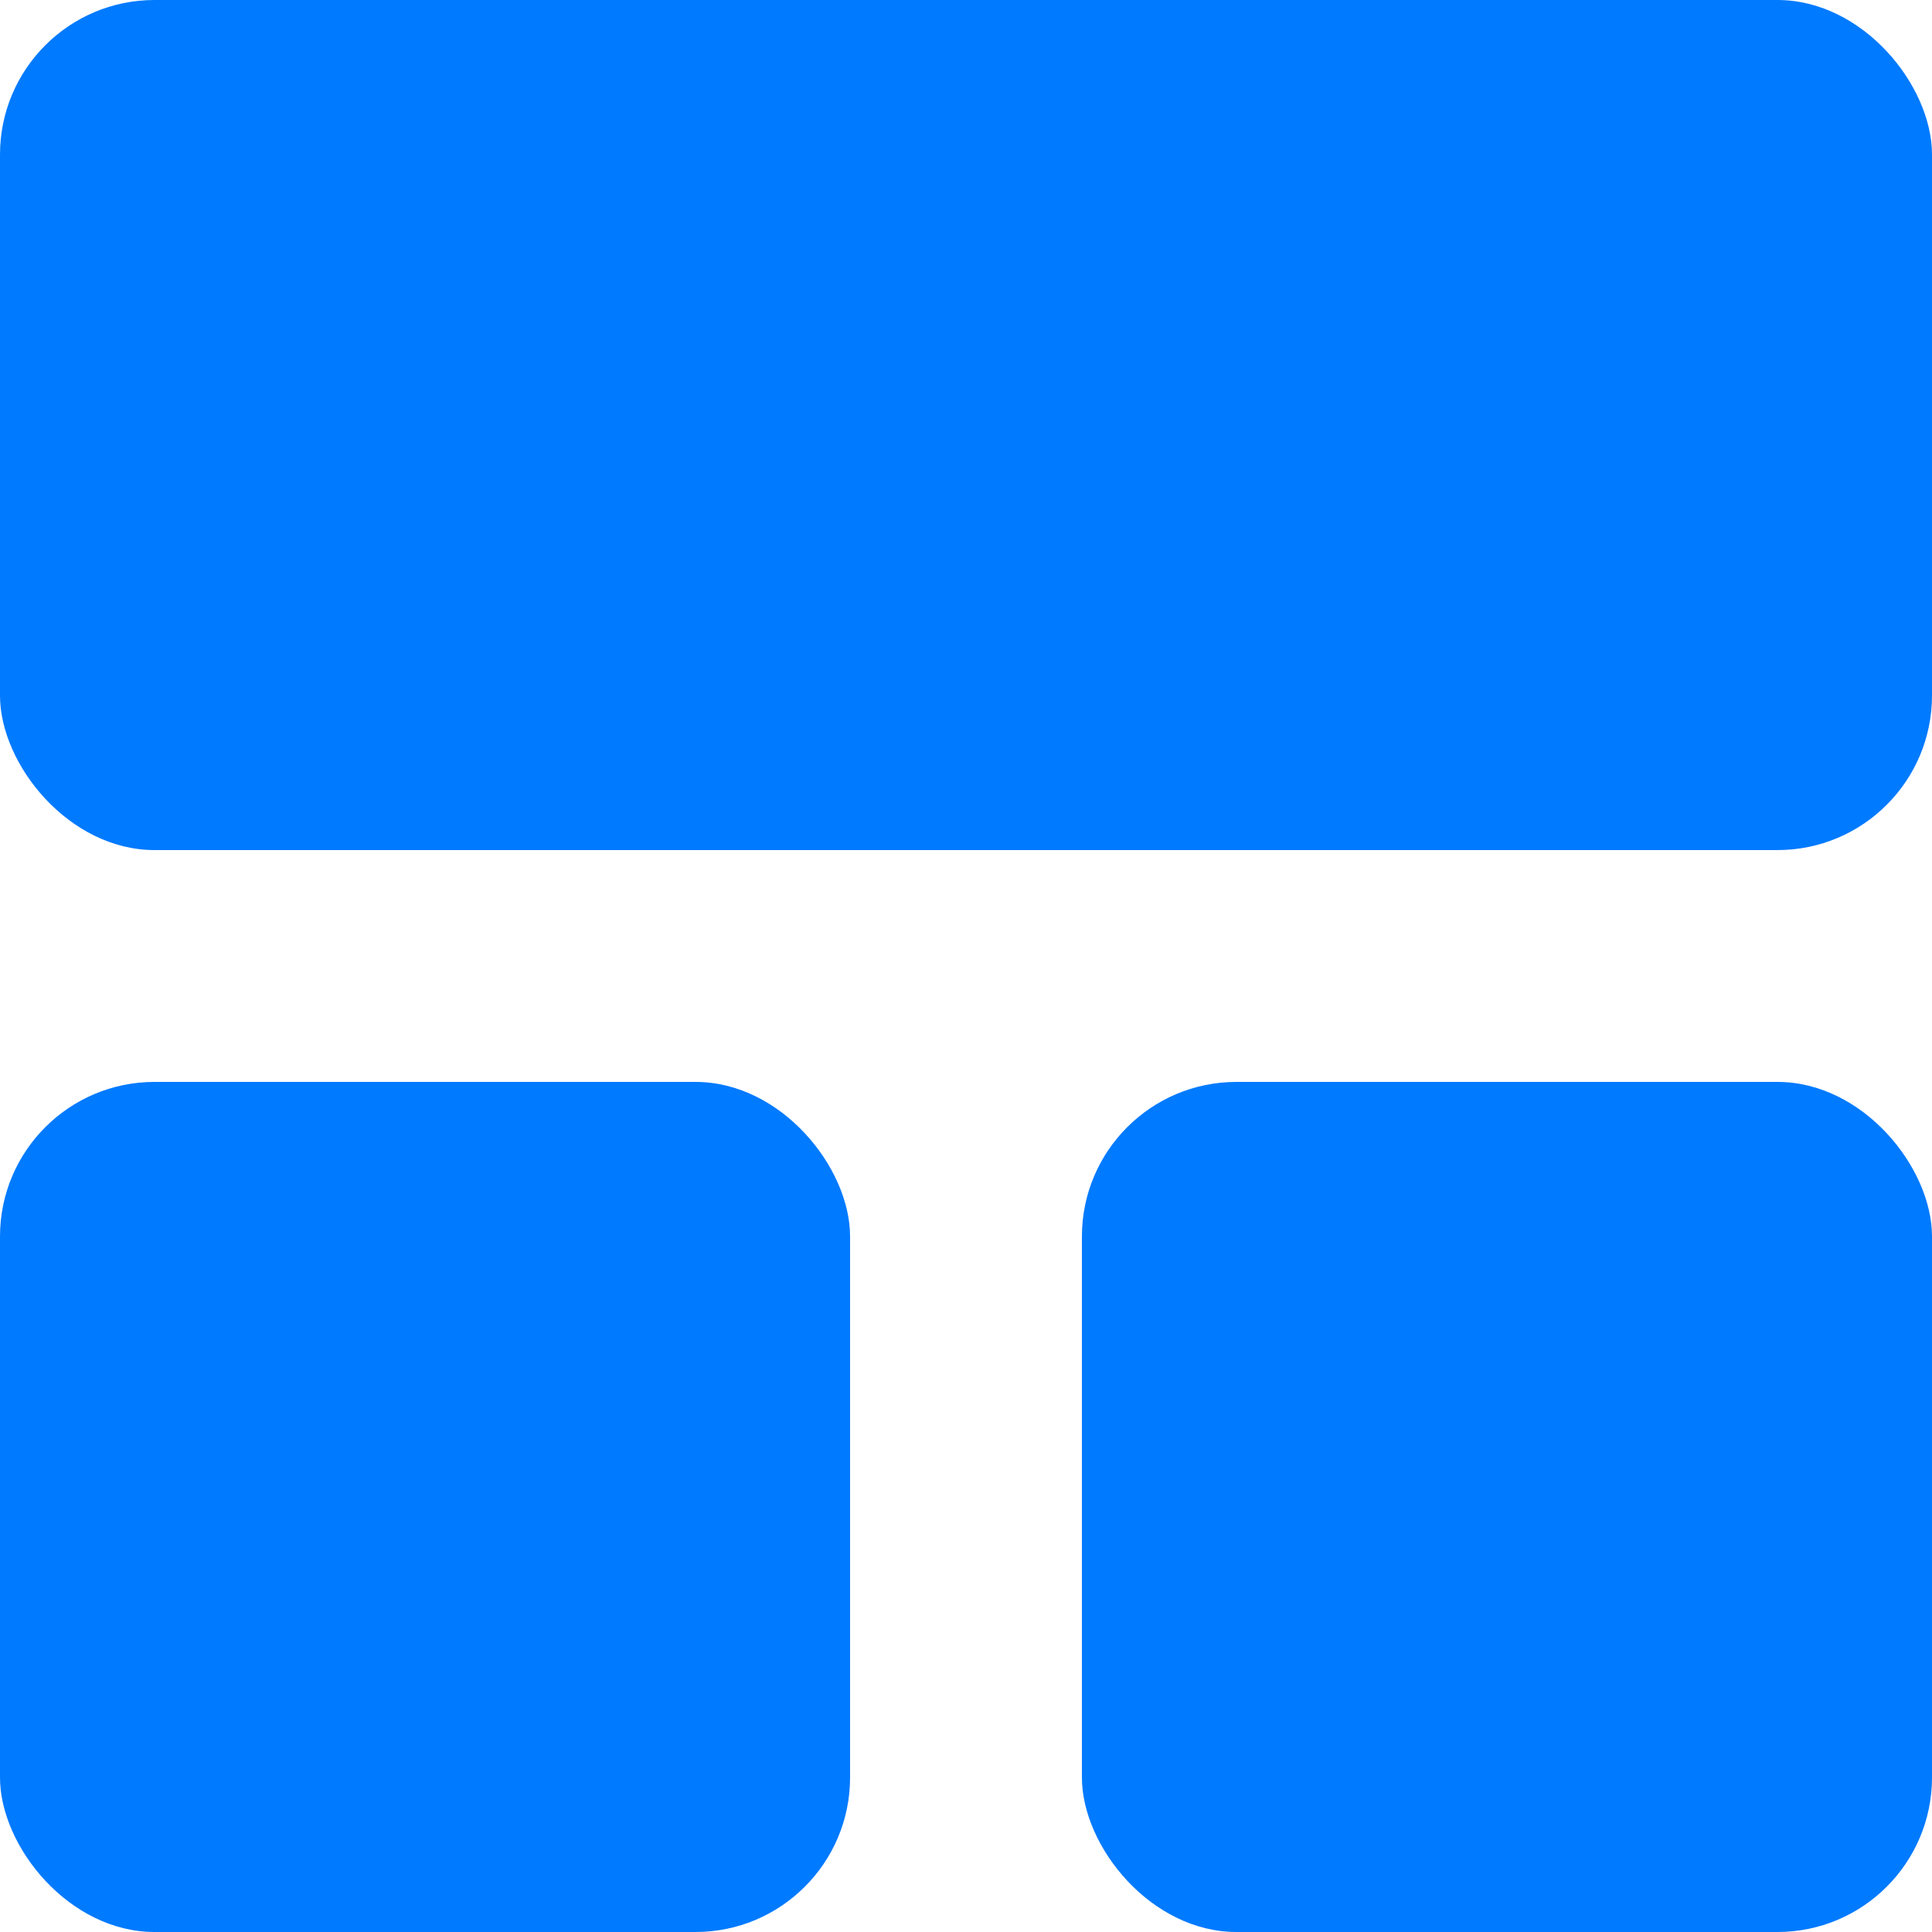 <svg width="25" height="25" viewBox="0 0 25 25" fill="none" xmlns="http://www.w3.org/2000/svg">
<rect width="25" height="11" rx="2" fill="#007AFF"/>
<rect x="14" y="14" width="11" height="11" rx="2" fill="#007AFF"/>
<rect y="14" width="11" height="11" rx="2" fill="#007AFF"/>
</svg>
